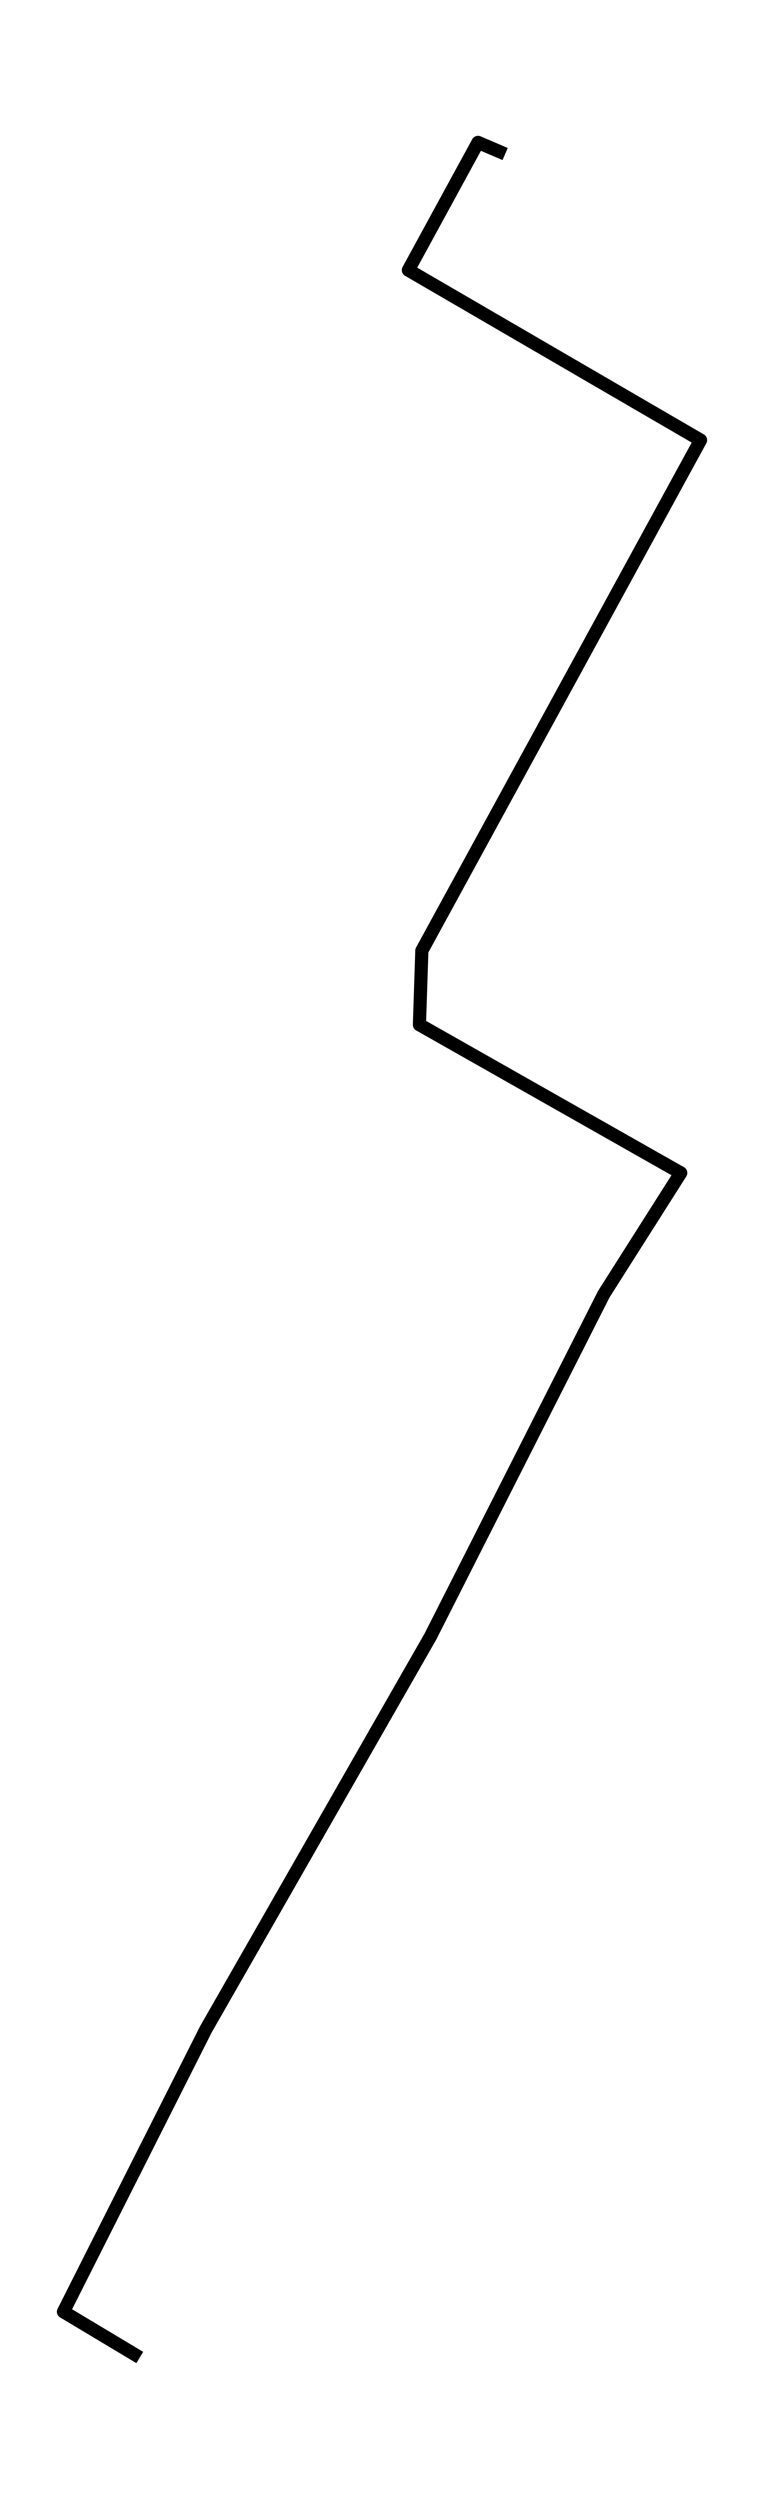 <?xml version="1.0" encoding="utf-8" standalone="no"?>
<!DOCTYPE svg PUBLIC "-//W3C//DTD SVG 1.1//EN"
  "http://www.w3.org/Graphics/SVG/1.1/DTD/svg11.dtd">
<!-- Created with matplotlib (https://matplotlib.org/) -->
<svg height="568.8pt" version="1.1" viewBox="0 0 174.036 568.8" width="174.036pt" xmlns="http://www.w3.org/2000/svg" xmlns:xlink="http://www.w3.org/1999/xlink">
 <defs>
  <style type="text/css">*{stroke-linecap:butt;stroke-linejoin:round;}</style>
 </defs>
 <g id="figure_1">
  <g id="patch_1">
   <path d="M 0 568.8 
L 174.036 568.8 
L 174.036 0 
L 0 0 
z
" style="fill:#ffffff;"/>
  </g>
  <g id="axes_1">
   <g id="LineCollection_1">
    <path clip-path="url(#p652a5d4eb0)" d="M 31.845 536.4 
L 14.456 525.99 
L 46.894 461.74 
L 98.065 372.329 
L 137.547 294.453 
L 155.068 266.868 
L 95.545 233.151 
L 96.097 216.292 
L 159.58 100.136 
L 93.025 61.459 
L 108.889 32.4 
L 115.07 35.046 
" style="fill:none;stroke:#000000;stroke-width:3;"/>
   </g>
  </g>
 </g>
 <defs>
  <clipPath id="p652a5d4eb0">
   <rect height="554.4" width="159.636" x="7.2" y="7.2"/>
  </clipPath>
 </defs>
</svg>
